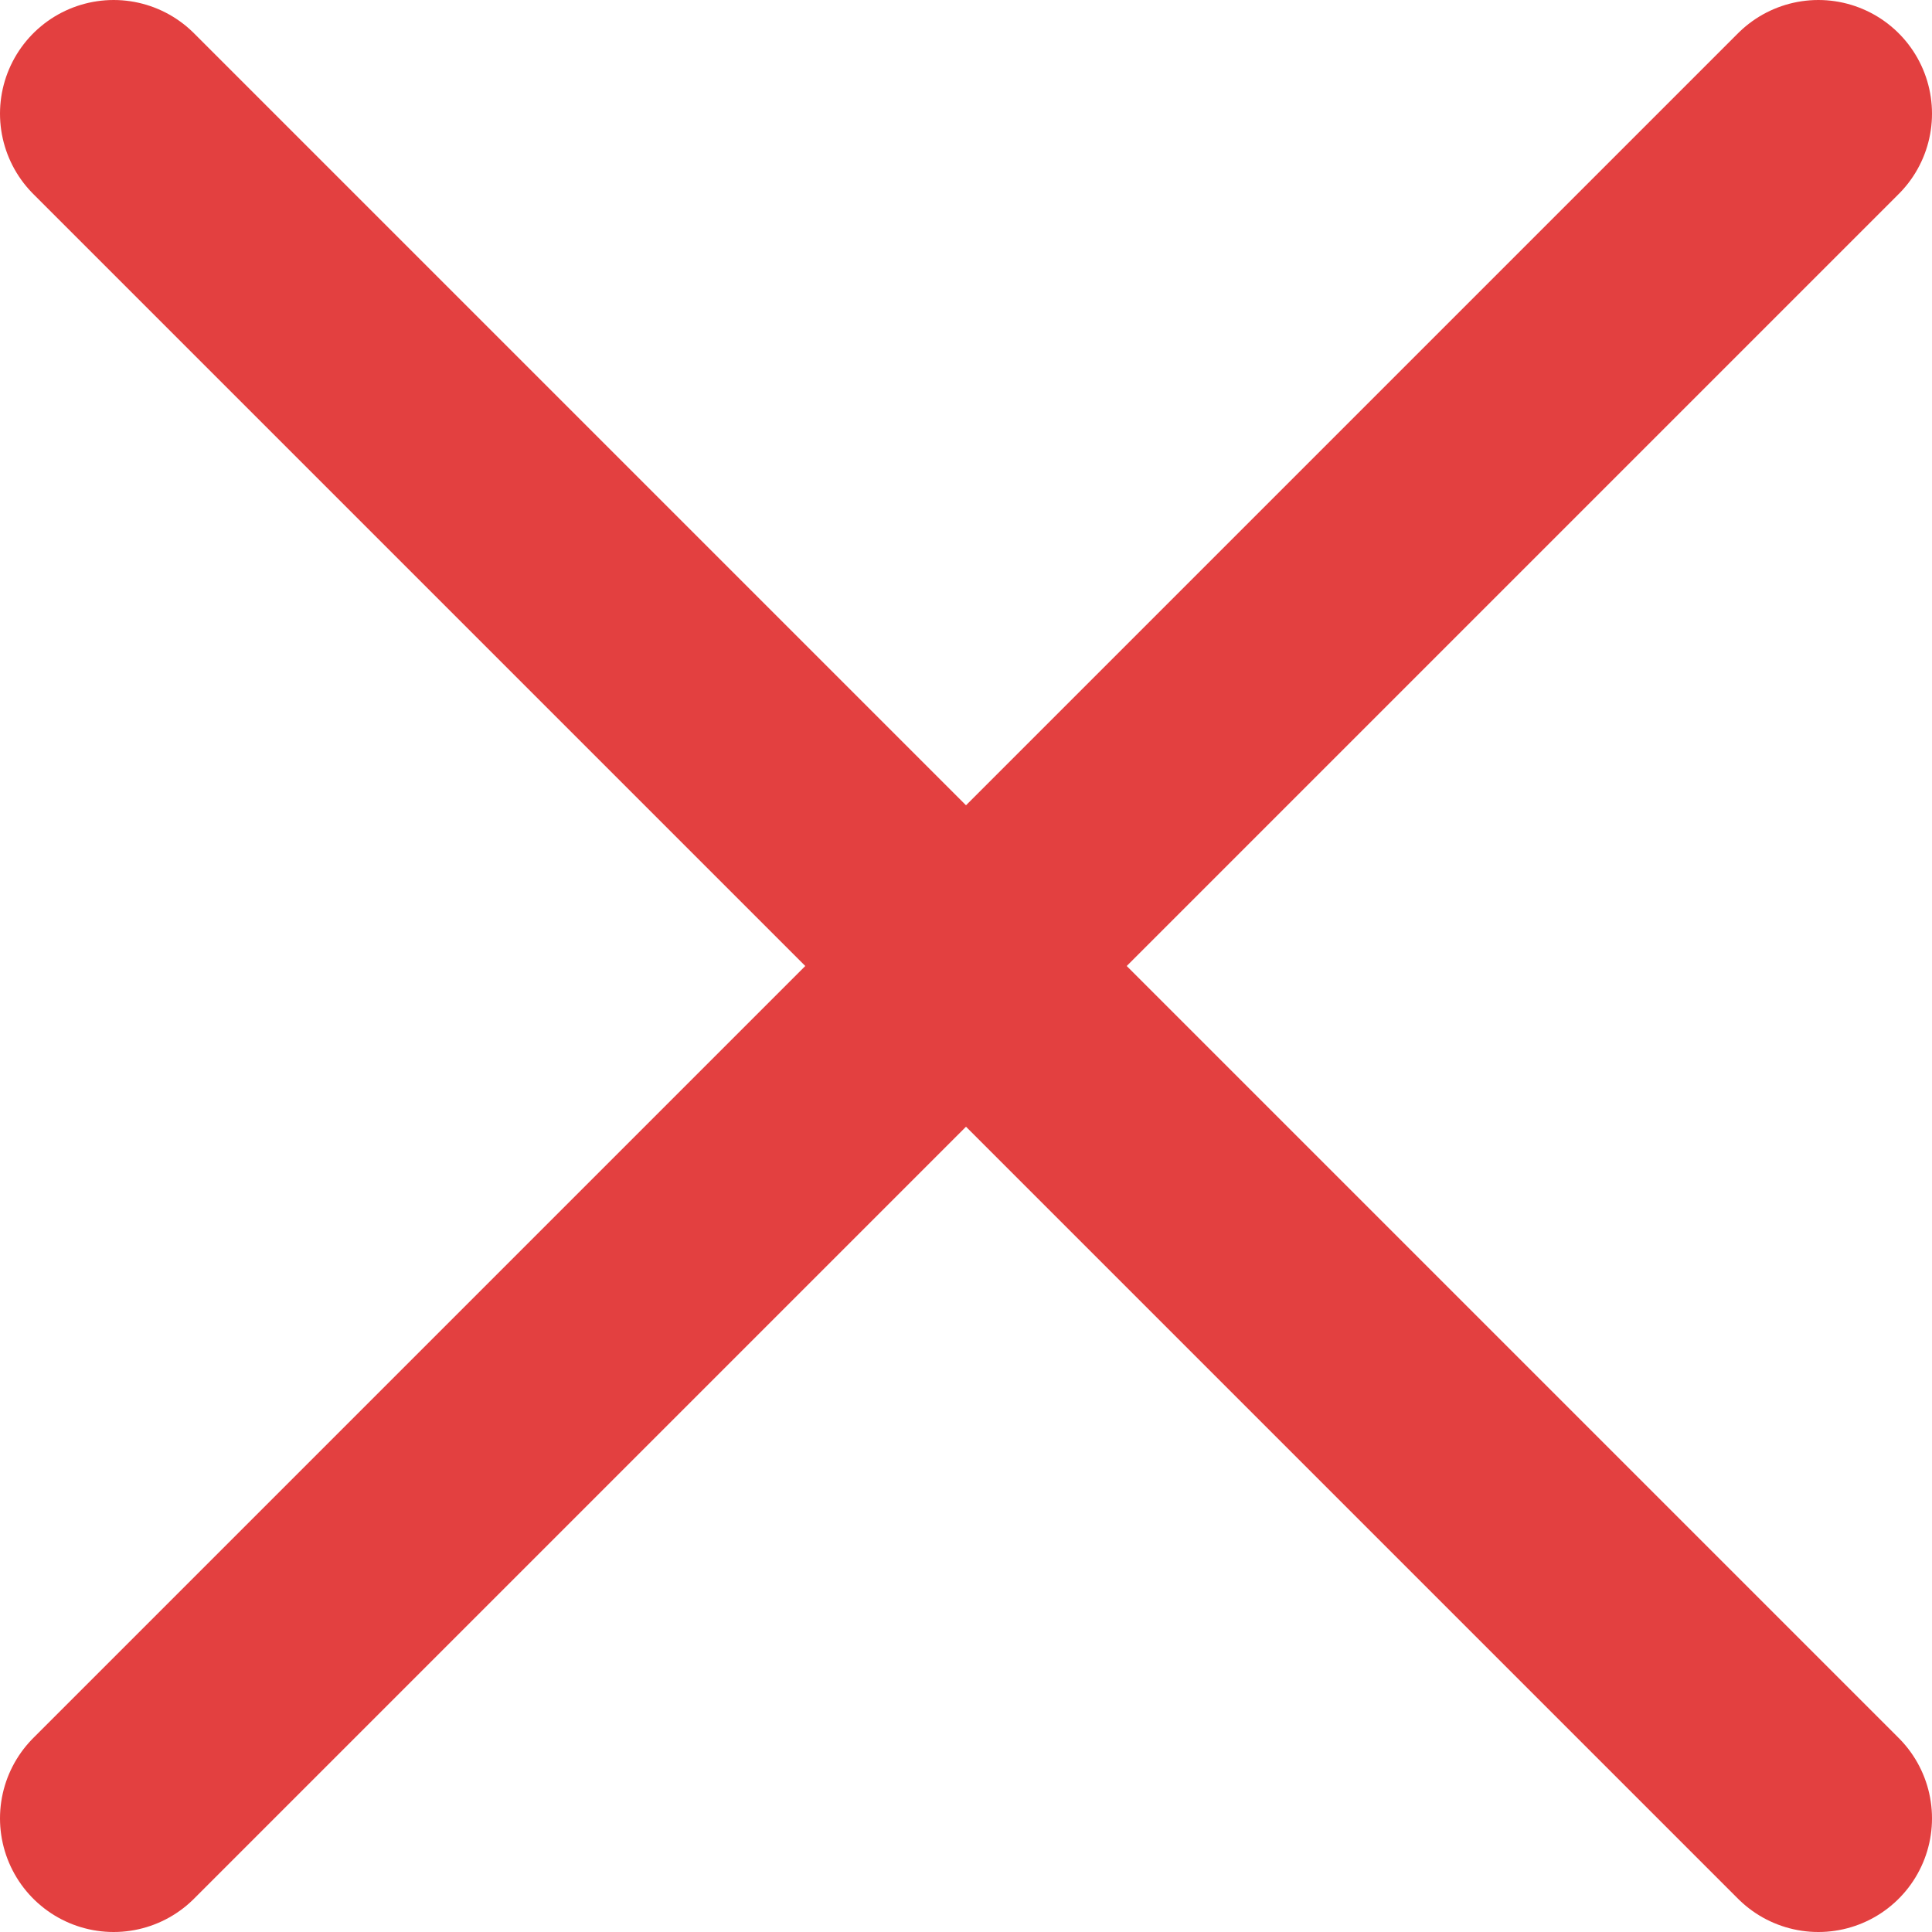 <svg width="17" height="17" viewBox="0 0 17 17" fill="none" xmlns="http://www.w3.org/2000/svg">
<path d="M16 16C4 4 1 1 1 1" stroke="#E34040" stroke-width="2" stroke-linecap="round" stroke-linejoin="bevel"/>
<path d="M16 1C4 13 1 16 1 16" stroke="#E34040" stroke-width="2" stroke-linecap="round" stroke-linejoin="bevel"/>
</svg>
